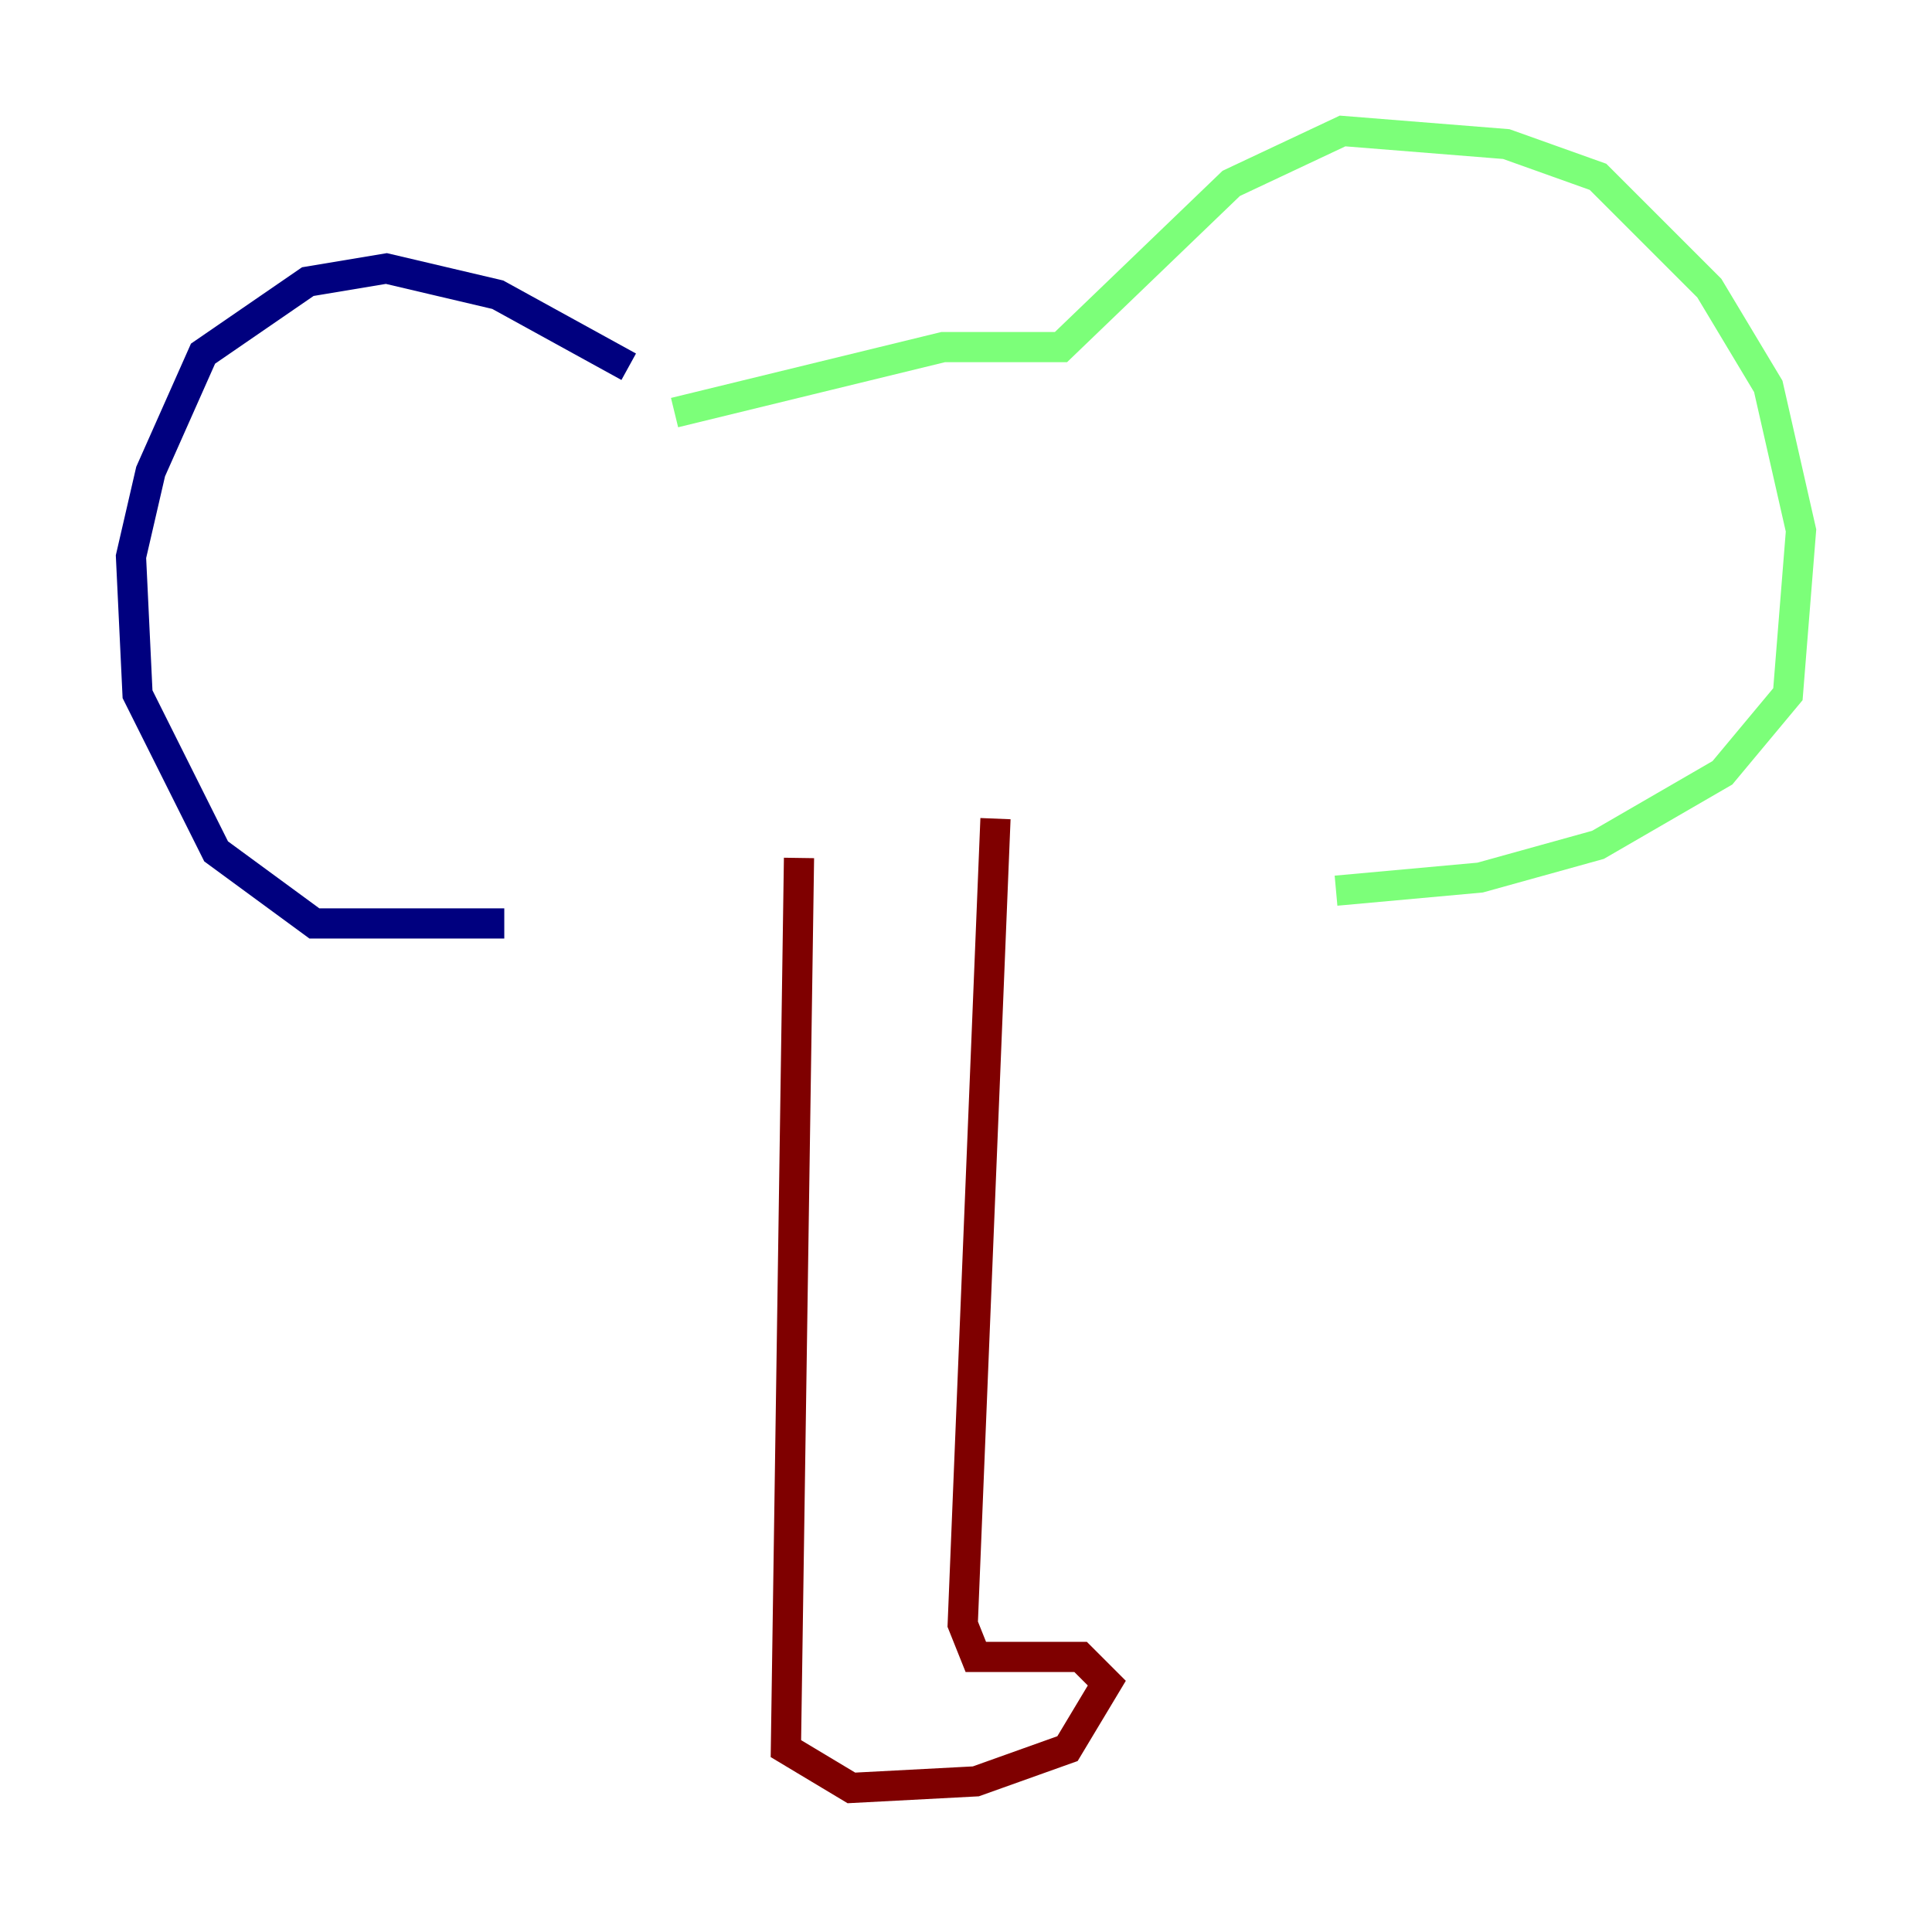 <?xml version="1.0" encoding="utf-8" ?>
<svg baseProfile="tiny" height="128" version="1.2" viewBox="0,0,128,128" width="128" xmlns="http://www.w3.org/2000/svg" xmlns:ev="http://www.w3.org/2001/xml-events" xmlns:xlink="http://www.w3.org/1999/xlink"><defs /><polyline fill="none" points="33.41,61.18 20.827,61.18 14.319,56.407 9.112,45.993 8.678,36.881 9.98,31.241 13.451,23.43 20.393,18.658 25.6,17.79 32.976,19.525 41.654,24.298" stroke="#00007f" stroke-width="2" /><polyline fill="none" points="44.691,27.336 62.481,22.997 70.291,22.997 81.573,12.149 88.949,8.678 99.797,9.546 105.871,11.715 113.248,19.091 117.153,25.6 119.322,35.146 118.454,45.993 114.115,51.2 105.871,55.973 98.061,58.142 88.515,59.01" stroke="#7cff79" stroke-width="2" /><polyline fill="none" points="52.936,56.841 52.068,115.851 56.407,118.454 64.651,118.02 70.725,115.851 73.329,111.512 71.593,109.776 64.651,109.776 63.783,107.607 65.953,54.237" stroke="#7f0000" stroke-width="2" /></svg>